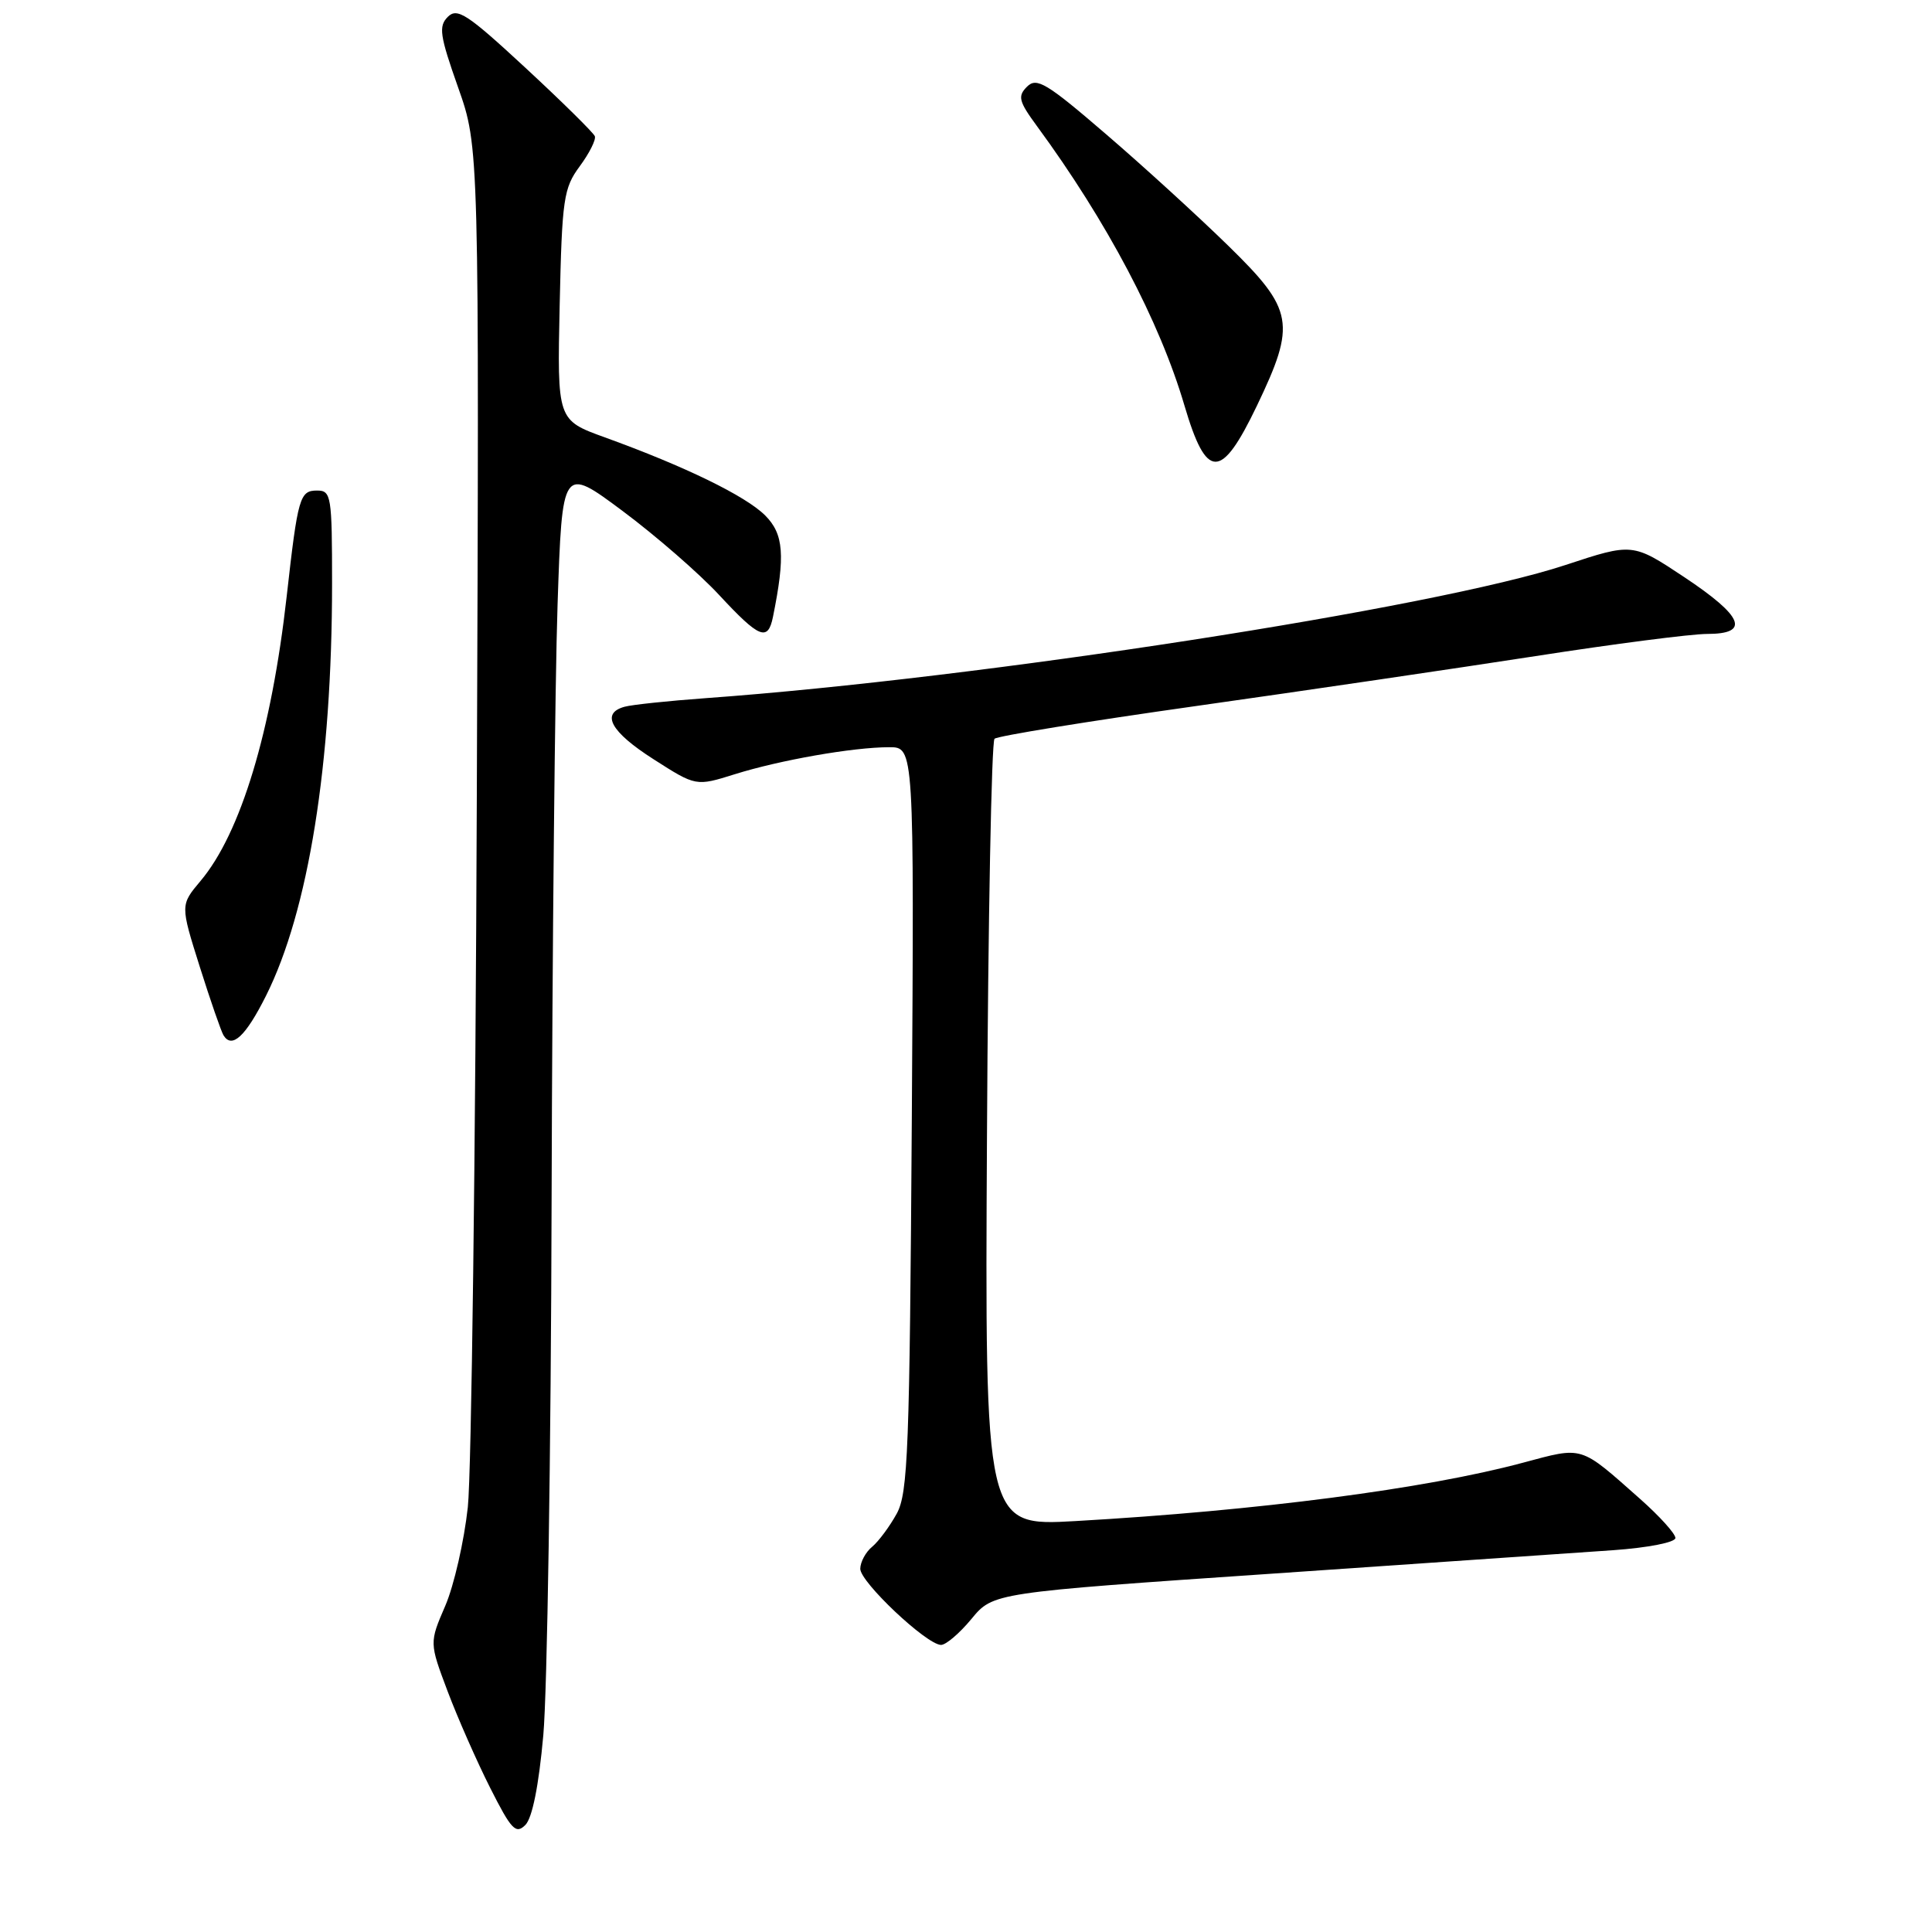 <?xml version="1.0" encoding="UTF-8" standalone="no"?>
<!DOCTYPE svg PUBLIC "-//W3C//DTD SVG 1.1//EN" "http://www.w3.org/Graphics/SVG/1.1/DTD/svg11.dtd" >
<svg xmlns="http://www.w3.org/2000/svg" xmlns:xlink="http://www.w3.org/1999/xlink" version="1.1" viewBox="0 0 256 256">
 <g >
 <path fill="currentColor"
d=" M 71.99 229.94 C 72.51 224.20 73.01 192.28 73.09 159.00 C 73.18 125.72 73.54 90.23 73.88 80.13 C 74.50 61.75 74.50 61.75 82.50 67.71 C 86.90 70.99 92.66 76.00 95.29 78.84 C 100.62 84.58 101.75 85.04 102.42 81.75 C 104.07 73.61 103.85 70.76 101.39 68.30 C 98.80 65.71 90.72 61.78 80.16 57.96 C 73.83 55.67 73.83 55.67 74.16 40.42 C 74.47 26.32 74.68 24.93 76.82 22.03 C 78.09 20.31 78.99 18.52 78.82 18.05 C 78.64 17.59 74.51 13.51 69.64 9.00 C 61.93 1.86 60.59 0.98 59.34 2.23 C 58.09 3.48 58.27 4.70 60.70 11.58 C 63.50 19.50 63.50 19.50 63.18 105.50 C 63.01 152.80 62.47 195.19 61.99 199.70 C 61.50 204.20 60.16 210.09 59.00 212.78 C 56.89 217.67 56.89 217.67 59.31 224.10 C 60.64 227.63 63.18 233.39 64.95 236.90 C 67.75 242.45 68.35 243.08 69.61 241.82 C 70.53 240.90 71.39 236.62 71.99 229.94 Z  M 128.72 214.52 C 131.59 211.04 131.59 211.04 168.54 208.52 C 188.87 207.13 209.21 205.73 213.75 205.41 C 218.39 205.08 222.00 204.37 222.00 203.79 C 222.00 203.22 219.90 200.90 217.34 198.63 C 209.24 191.46 209.88 191.66 201.75 193.83 C 188.84 197.29 166.68 200.17 142.50 201.55 C 130.50 202.23 130.50 202.23 130.78 150.39 C 130.93 121.87 131.38 98.25 131.78 97.89 C 132.17 97.52 144.20 95.57 158.50 93.55 C 172.80 91.53 193.03 88.55 203.45 86.94 C 213.87 85.32 224.10 84.00 226.20 84.00 C 231.95 84.00 231.02 81.69 223.17 76.47 C 216.33 71.93 216.33 71.93 207.42 74.87 C 190.20 80.56 129.95 89.88 93.50 92.51 C 88.55 92.87 83.71 93.38 82.75 93.65 C 79.57 94.53 80.92 96.98 86.61 100.61 C 92.22 104.20 92.22 104.20 97.36 102.59 C 103.32 100.72 113.04 99.01 117.82 99.01 C 121.13 99.00 121.13 99.00 120.82 148.25 C 120.53 192.16 120.32 197.83 118.82 200.57 C 117.89 202.26 116.43 204.23 115.57 204.95 C 114.70 205.66 114.00 206.98 113.99 207.87 C 113.98 209.63 122.74 217.90 124.68 217.96 C 125.32 217.98 127.14 216.43 128.72 214.52 Z  M 35.24 131.96 C 40.87 120.74 44.00 101.21 44.00 77.33 C 44.00 65.71 43.89 65.00 42.02 65.00 C 39.72 65.00 39.47 65.84 37.99 79.00 C 35.98 96.90 31.90 110.40 26.58 116.72 C 23.89 119.92 23.89 119.92 26.47 128.10 C 27.89 132.60 29.31 136.69 29.62 137.19 C 30.74 139.01 32.55 137.32 35.24 131.96 Z  M 166.54 53.78 C 171.77 42.86 171.45 41.06 162.75 32.56 C 158.76 28.66 151.46 21.99 146.52 17.75 C 138.67 10.99 137.36 10.21 136.09 11.48 C 134.82 12.75 134.98 13.41 137.41 16.72 C 146.67 29.34 153.67 42.59 156.95 53.75 C 159.87 63.65 161.80 63.66 166.54 53.78 Z "/>
</g>
</svg>